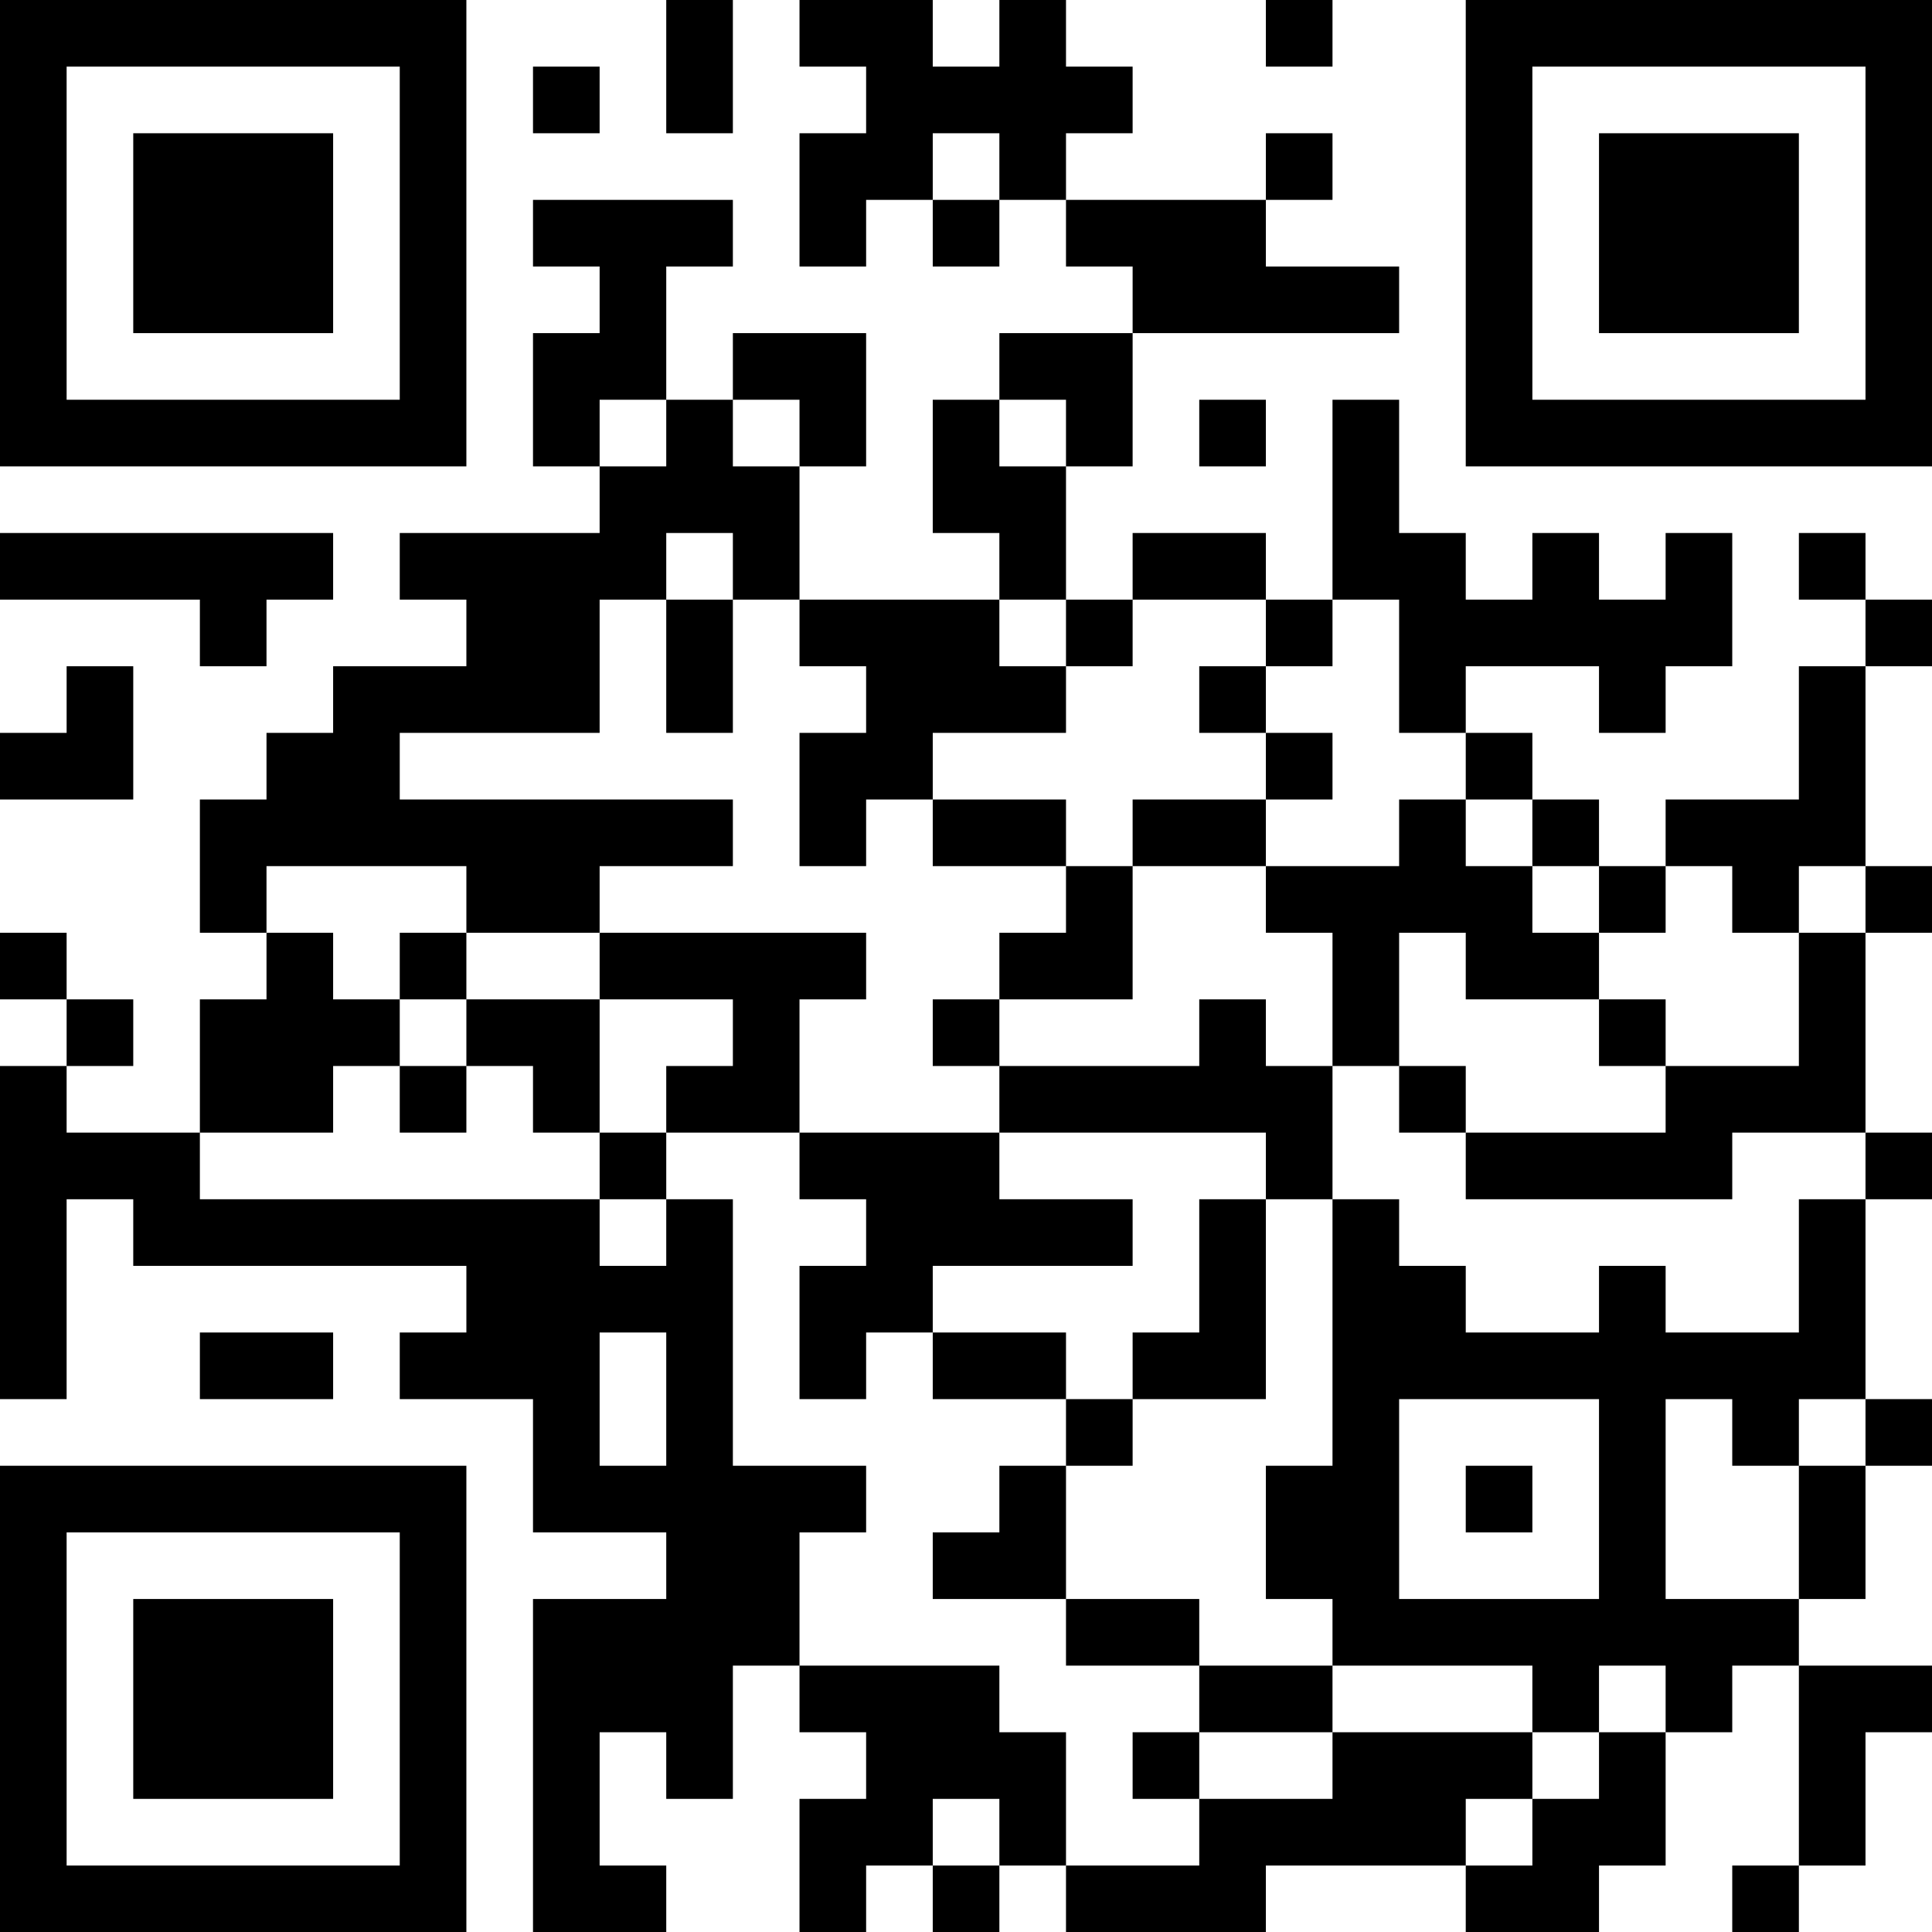 <?xml version="1.0" encoding="UTF-8"?>
<svg xmlns="http://www.w3.org/2000/svg" version="1.1" width="200" height="200" viewBox="0 0 200 200"><rect x="0" y="0" width="200" height="200" fill="#ffffff"/><g transform="scale(6.897)"><g transform="translate(0,0)"><path fill-rule="evenodd" d="M10 0L10 2L11 2L11 0ZM12 0L12 1L13 1L13 2L12 2L12 4L13 4L13 3L14 3L14 4L15 4L15 3L16 3L16 4L17 4L17 5L15 5L15 6L14 6L14 8L15 8L15 9L12 9L12 7L13 7L13 5L11 5L11 6L10 6L10 4L11 4L11 3L8 3L8 4L9 4L9 5L8 5L8 7L9 7L9 8L6 8L6 9L7 9L7 10L5 10L5 11L4 11L4 12L3 12L3 14L4 14L4 15L3 15L3 17L1 17L1 16L2 16L2 15L1 15L1 14L0 14L0 15L1 15L1 16L0 16L0 21L1 21L1 18L2 18L2 19L7 19L7 20L6 20L6 21L8 21L8 23L10 23L10 24L8 24L8 29L10 29L10 28L9 28L9 26L10 26L10 27L11 27L11 25L12 25L12 26L13 26L13 27L12 27L12 29L13 29L13 28L14 28L14 29L15 29L15 28L16 28L16 29L19 29L19 28L22 28L22 29L24 29L24 28L25 28L25 26L26 26L26 25L27 25L27 28L26 28L26 29L27 29L27 28L28 28L28 26L29 26L29 25L27 25L27 24L28 24L28 22L29 22L29 21L28 21L28 18L29 18L29 17L28 17L28 14L29 14L29 13L28 13L28 10L29 10L29 9L28 9L28 8L27 8L27 9L28 9L28 10L27 10L27 12L25 12L25 13L24 13L24 12L23 12L23 11L22 11L22 10L24 10L24 11L25 11L25 10L26 10L26 8L25 8L25 9L24 9L24 8L23 8L23 9L22 9L22 8L21 8L21 6L20 6L20 9L19 9L19 8L17 8L17 9L16 9L16 7L17 7L17 5L21 5L21 4L19 4L19 3L20 3L20 2L19 2L19 3L16 3L16 2L17 2L17 1L16 1L16 0L15 0L15 1L14 1L14 0ZM19 0L19 1L20 1L20 0ZM8 1L8 2L9 2L9 1ZM14 2L14 3L15 3L15 2ZM9 6L9 7L10 7L10 6ZM11 6L11 7L12 7L12 6ZM15 6L15 7L16 7L16 6ZM18 6L18 7L19 7L19 6ZM0 8L0 9L3 9L3 10L4 10L4 9L5 9L5 8ZM10 8L10 9L9 9L9 11L6 11L6 12L11 12L11 13L9 13L9 14L7 14L7 13L4 13L4 14L5 14L5 15L6 15L6 16L5 16L5 17L3 17L3 18L9 18L9 19L10 19L10 18L11 18L11 22L13 22L13 23L12 23L12 25L15 25L15 26L16 26L16 28L18 28L18 27L20 27L20 26L23 26L23 27L22 27L22 28L23 28L23 27L24 27L24 26L25 26L25 25L24 25L24 26L23 26L23 25L20 25L20 24L19 24L19 22L20 22L20 18L21 18L21 19L22 19L22 20L24 20L24 19L25 19L25 20L27 20L27 18L28 18L28 17L26 17L26 18L22 18L22 17L25 17L25 16L27 16L27 14L28 14L28 13L27 13L27 14L26 14L26 13L25 13L25 14L24 14L24 13L23 13L23 12L22 12L22 11L21 11L21 9L20 9L20 10L19 10L19 9L17 9L17 10L16 10L16 9L15 9L15 10L16 10L16 11L14 11L14 12L13 12L13 13L12 13L12 11L13 11L13 10L12 10L12 9L11 9L11 8ZM10 9L10 11L11 11L11 9ZM1 10L1 11L0 11L0 12L2 12L2 10ZM18 10L18 11L19 11L19 12L17 12L17 13L16 13L16 12L14 12L14 13L16 13L16 14L15 14L15 15L14 15L14 16L15 16L15 17L12 17L12 15L13 15L13 14L9 14L9 15L7 15L7 14L6 14L6 15L7 15L7 16L6 16L6 17L7 17L7 16L8 16L8 17L9 17L9 18L10 18L10 17L12 17L12 18L13 18L13 19L12 19L12 21L13 21L13 20L14 20L14 21L16 21L16 22L15 22L15 23L14 23L14 24L16 24L16 25L18 25L18 26L17 26L17 27L18 27L18 26L20 26L20 25L18 25L18 24L16 24L16 22L17 22L17 21L19 21L19 18L20 18L20 16L21 16L21 17L22 17L22 16L21 16L21 14L22 14L22 15L24 15L24 16L25 16L25 15L24 15L24 14L23 14L23 13L22 13L22 12L21 12L21 13L19 13L19 12L20 12L20 11L19 11L19 10ZM17 13L17 15L15 15L15 16L18 16L18 15L19 15L19 16L20 16L20 14L19 14L19 13ZM9 15L9 17L10 17L10 16L11 16L11 15ZM15 17L15 18L17 18L17 19L14 19L14 20L16 20L16 21L17 21L17 20L18 20L18 18L19 18L19 17ZM3 20L3 21L5 21L5 20ZM9 20L9 22L10 22L10 20ZM21 21L21 24L24 24L24 21ZM25 21L25 24L27 24L27 22L28 22L28 21L27 21L27 22L26 22L26 21ZM22 22L22 23L23 23L23 22ZM14 27L14 28L15 28L15 27ZM0 0L0 7L7 7L7 0ZM1 1L1 6L6 6L6 1ZM2 2L2 5L5 5L5 2ZM22 0L22 7L29 7L29 0ZM23 1L23 6L28 6L28 1ZM24 2L24 5L27 5L27 2ZM0 22L0 29L7 29L7 22ZM1 23L1 28L6 28L6 23ZM2 24L2 27L5 27L5 24Z" fill="#000000"/></g></g></svg>
